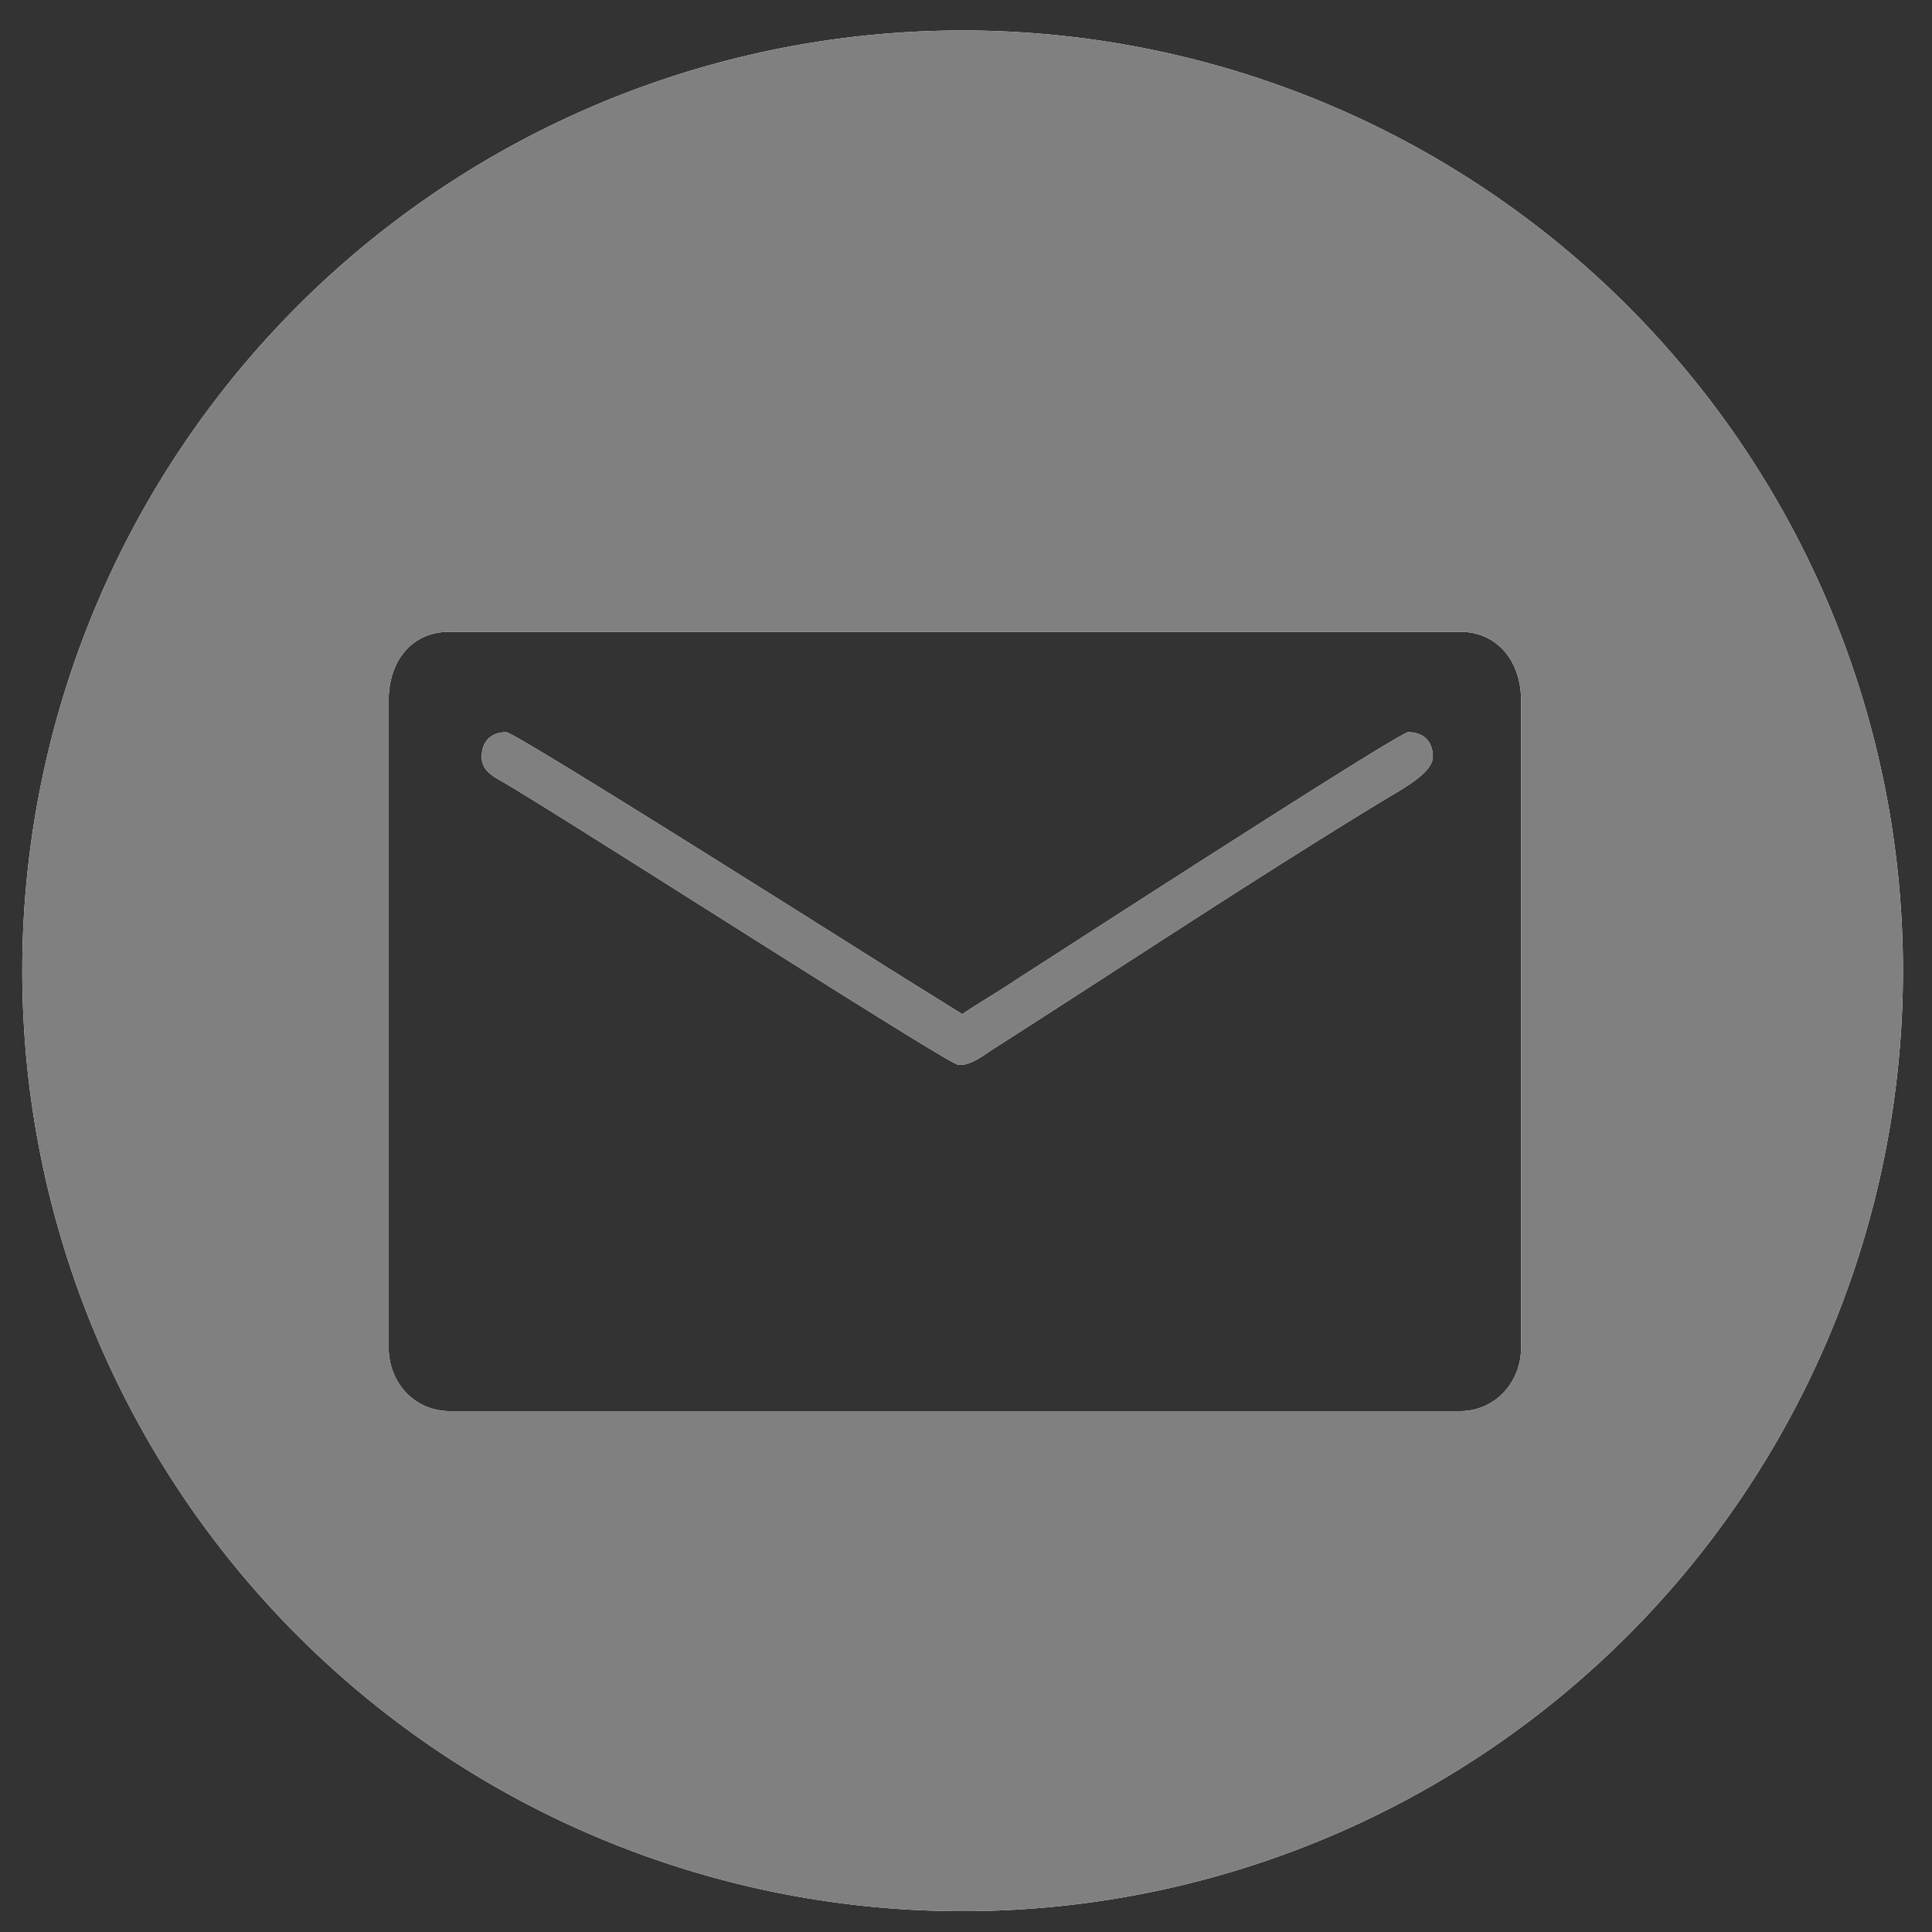 <?xml version="1.0" encoding="UTF-8" standalone="no"?>
<svg
   xmlns:dc="http://purl.org/dc/elements/1.1/"
   xmlns:cc="http://creativecommons.org/ns#"
   xmlns:rdf="http://www.w3.org/1999/02/22-rdf-syntax-ns#"
   xmlns:svg="http://www.w3.org/2000/svg"
   xmlns="http://www.w3.org/2000/svg"
   xmlns:sodipodi="http://sodipodi.sourceforge.net/DTD/sodipodi-0.dtd"
   xmlns:inkscape="http://www.inkscape.org/namespaces/inkscape"
   inkscape:version="1.0 (4035a4fb49, 2020-05-01)"
   sodipodi:docname="mail.svg"
   id="svg8"
   version="1.1"
   width="67"
   viewBox="0 0 67 67"
   height="67">
  <rect x="0" y="0" width="67" height="67" fill="#333333" stroke="none"/>
  <style
     id="style831"></style>
  <defs
     id="defs12" />
  <sodipodi:namedview
     inkscape:current-layer="svg8"
     inkscape:window-maximized="1"
     inkscape:window-y="-9"
     inkscape:window-x="-9"
     inkscape:cy="82.302494"
     inkscape:cx="71.37495"
     inkscape:zoom="2.1262308"
     showgrid="false"
     id="namedview10"
     inkscape:window-height="1051"
     inkscape:window-width="1920"
     inkscape:pageshadow="2"
     inkscape:pageopacity="0"
     guidetolerance="10"
     gridtolerance="10"
     objecttolerance="10"
     borderopacity="1"
     bordercolor="#666666"
     pagecolor="#ffffff"
     inkscape:document-rotation="0" />
  <path
     d="M 33.384,1.057 A 32.61,32.61 0 0 0 0.773,33.668 32.61,32.61 0 0 0 33.384,66.277 32.61,32.61 0 0 0 65.993,33.668 32.61,32.61 0 0 0 33.384,1.057 Z M 15.604,21.909 h 35.02 c 1.324,0 2.126,1.041 2.126,2.381 V 46.729 c 0,1.209 -0.896,2.208 -2.126,2.208 H 15.604 c -1.231,0 -2.126,-0.987 -2.126,-2.208 V 24.289 c 1e-6,-1.314 0.75,-2.381 2.126,-2.381 z m 1.953,3.484 c -0.523,1e-6 -0.85,0.312 -0.85,0.852 0,0.51 0.439,0.699 0.793,0.908 2.356,1.386 15.305,9.706 15.727,9.771 0.378,0.058 0.884,-0.322 1.145,-0.498 4.469,-2.853 8.98,-5.852 13.494,-8.603 0.718,-0.438 1.823,-1.005 1.823,-1.578 0,-0.541 -0.328,-0.852 -0.852,-0.852 -0.327,0 -12.212,7.697 -13.548,8.551 -0.654,0.438 -1.287,0.803 -1.919,1.226 L 31.379,33.93 C 30.608,33.457 17.881,25.393 17.557,25.393 Z"
     style="opacity:1;fill:#ffffff;stroke-width:0.947"
     id="path872" />
  <path
     id="path837"
     style="opacity:1;fill:#808080;stroke-width:0.947"
     d="M 33.384,1.057 A 32.61,32.61 0 0 0 0.773,33.668 32.61,32.61 0 0 0 33.384,66.277 32.61,32.61 0 0 0 65.993,33.668 32.61,32.61 0 0 0 33.384,1.057 Z M 15.604,21.909 h 35.02 c 1.324,0 2.126,1.041 2.126,2.381 V 46.729 c 0,1.209 -0.896,2.208 -2.126,2.208 H 15.604 c -1.231,0 -2.126,-0.987 -2.126,-2.208 V 24.289 c 1e-6,-1.314 0.75,-2.381 2.126,-2.381 z m 1.953,3.484 c -0.523,1e-6 -0.85,0.312 -0.85,0.852 0,0.51 0.439,0.699 0.793,0.908 2.356,1.386 15.305,9.706 15.727,9.771 0.378,0.058 0.884,-0.322 1.145,-0.498 4.469,-2.853 8.98,-5.852 13.494,-8.603 0.718,-0.438 1.823,-1.005 1.823,-1.578 0,-0.541 -0.328,-0.852 -0.852,-0.852 -0.327,0 -12.212,7.697 -13.548,8.551 -0.654,0.438 -1.287,0.803 -1.919,1.226 L 31.379,33.93 C 30.608,33.457 17.881,25.393 17.557,25.393 Z" />
</svg>
